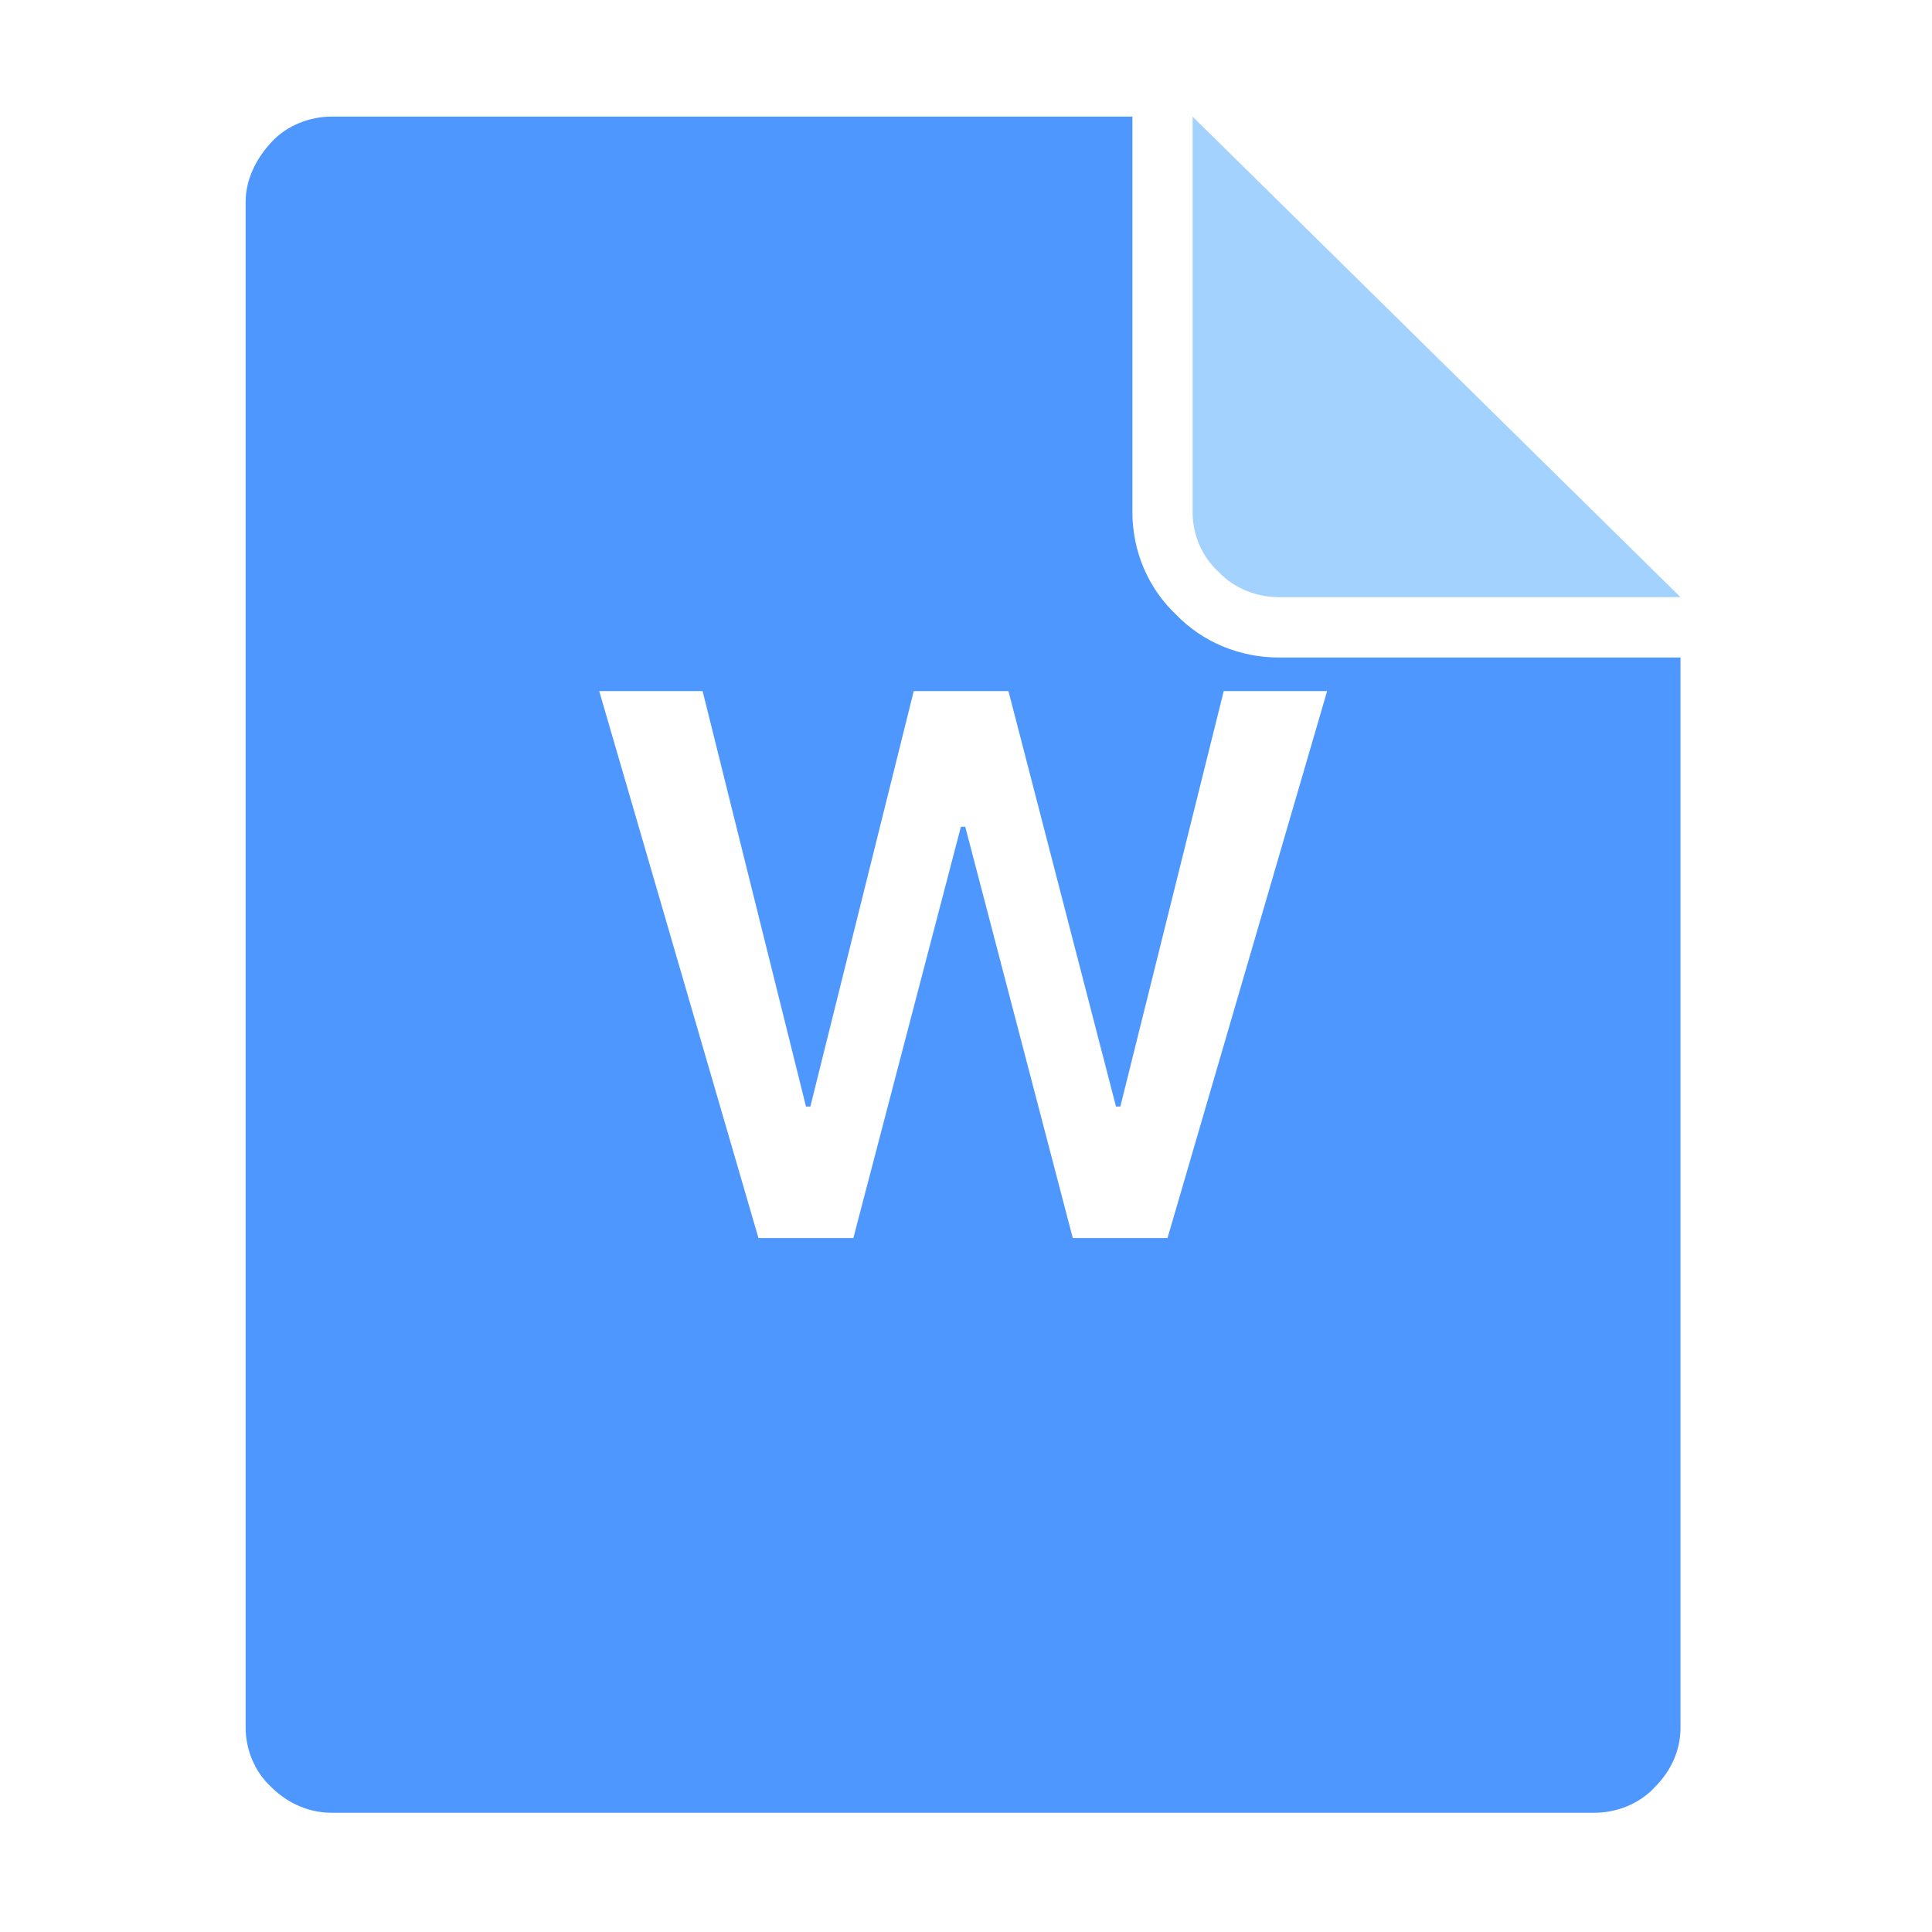 <?xml version="1.0" standalone="no"?><!DOCTYPE svg PUBLIC "-//W3C//DTD SVG 1.1//EN" "http://www.w3.org/Graphics/SVG/1.1/DTD/svg11.dtd"><svg t="1577781608242" class="icon" viewBox="0 0 1024 1024" version="1.1" xmlns="http://www.w3.org/2000/svg" p-id="10834" xmlns:xlink="http://www.w3.org/1999/xlink" width="48" height="48"><defs><style type="text/css"></style></defs><path d="M677.8 348.5c-20.7 0-40.5-8.2-54.4-22.7-14.8-13.9-23.2-33.6-23.2-54.3V61.8H175.8c-11.4 0-23.6 4.5-31.9 13.5-8.4 9-13.7 20.2-13.7 31.5v809c0 11.2 4.6 23.2 13.7 31.5 9.1 9 20.5 13.5 31.9 13.5h669.3c11.4 0 23.6-4.5 31.9-13.5 9.1-9 13.7-20.2 13.7-31.5V348.5H677.8z m-59 307.7h-50.2l-57-218h-2.3l-57 218H402l-84.4-289.9h54.8l54.8 220.2h2.3l54.8-220.2h50.2l57 220.2h2.3l54.8-220.2h54.8l-84.6 289.9z" fill="#4E97FF" p-id="10835"></path><path d="M890.7 316.5h-213c-11.4 0-23.6-4.5-31.9-13.5-9.1-8.2-13.7-20.2-13.7-31.5V61.8l258.6 254.7z" fill="#A4D2FF" p-id="10836"></path></svg>